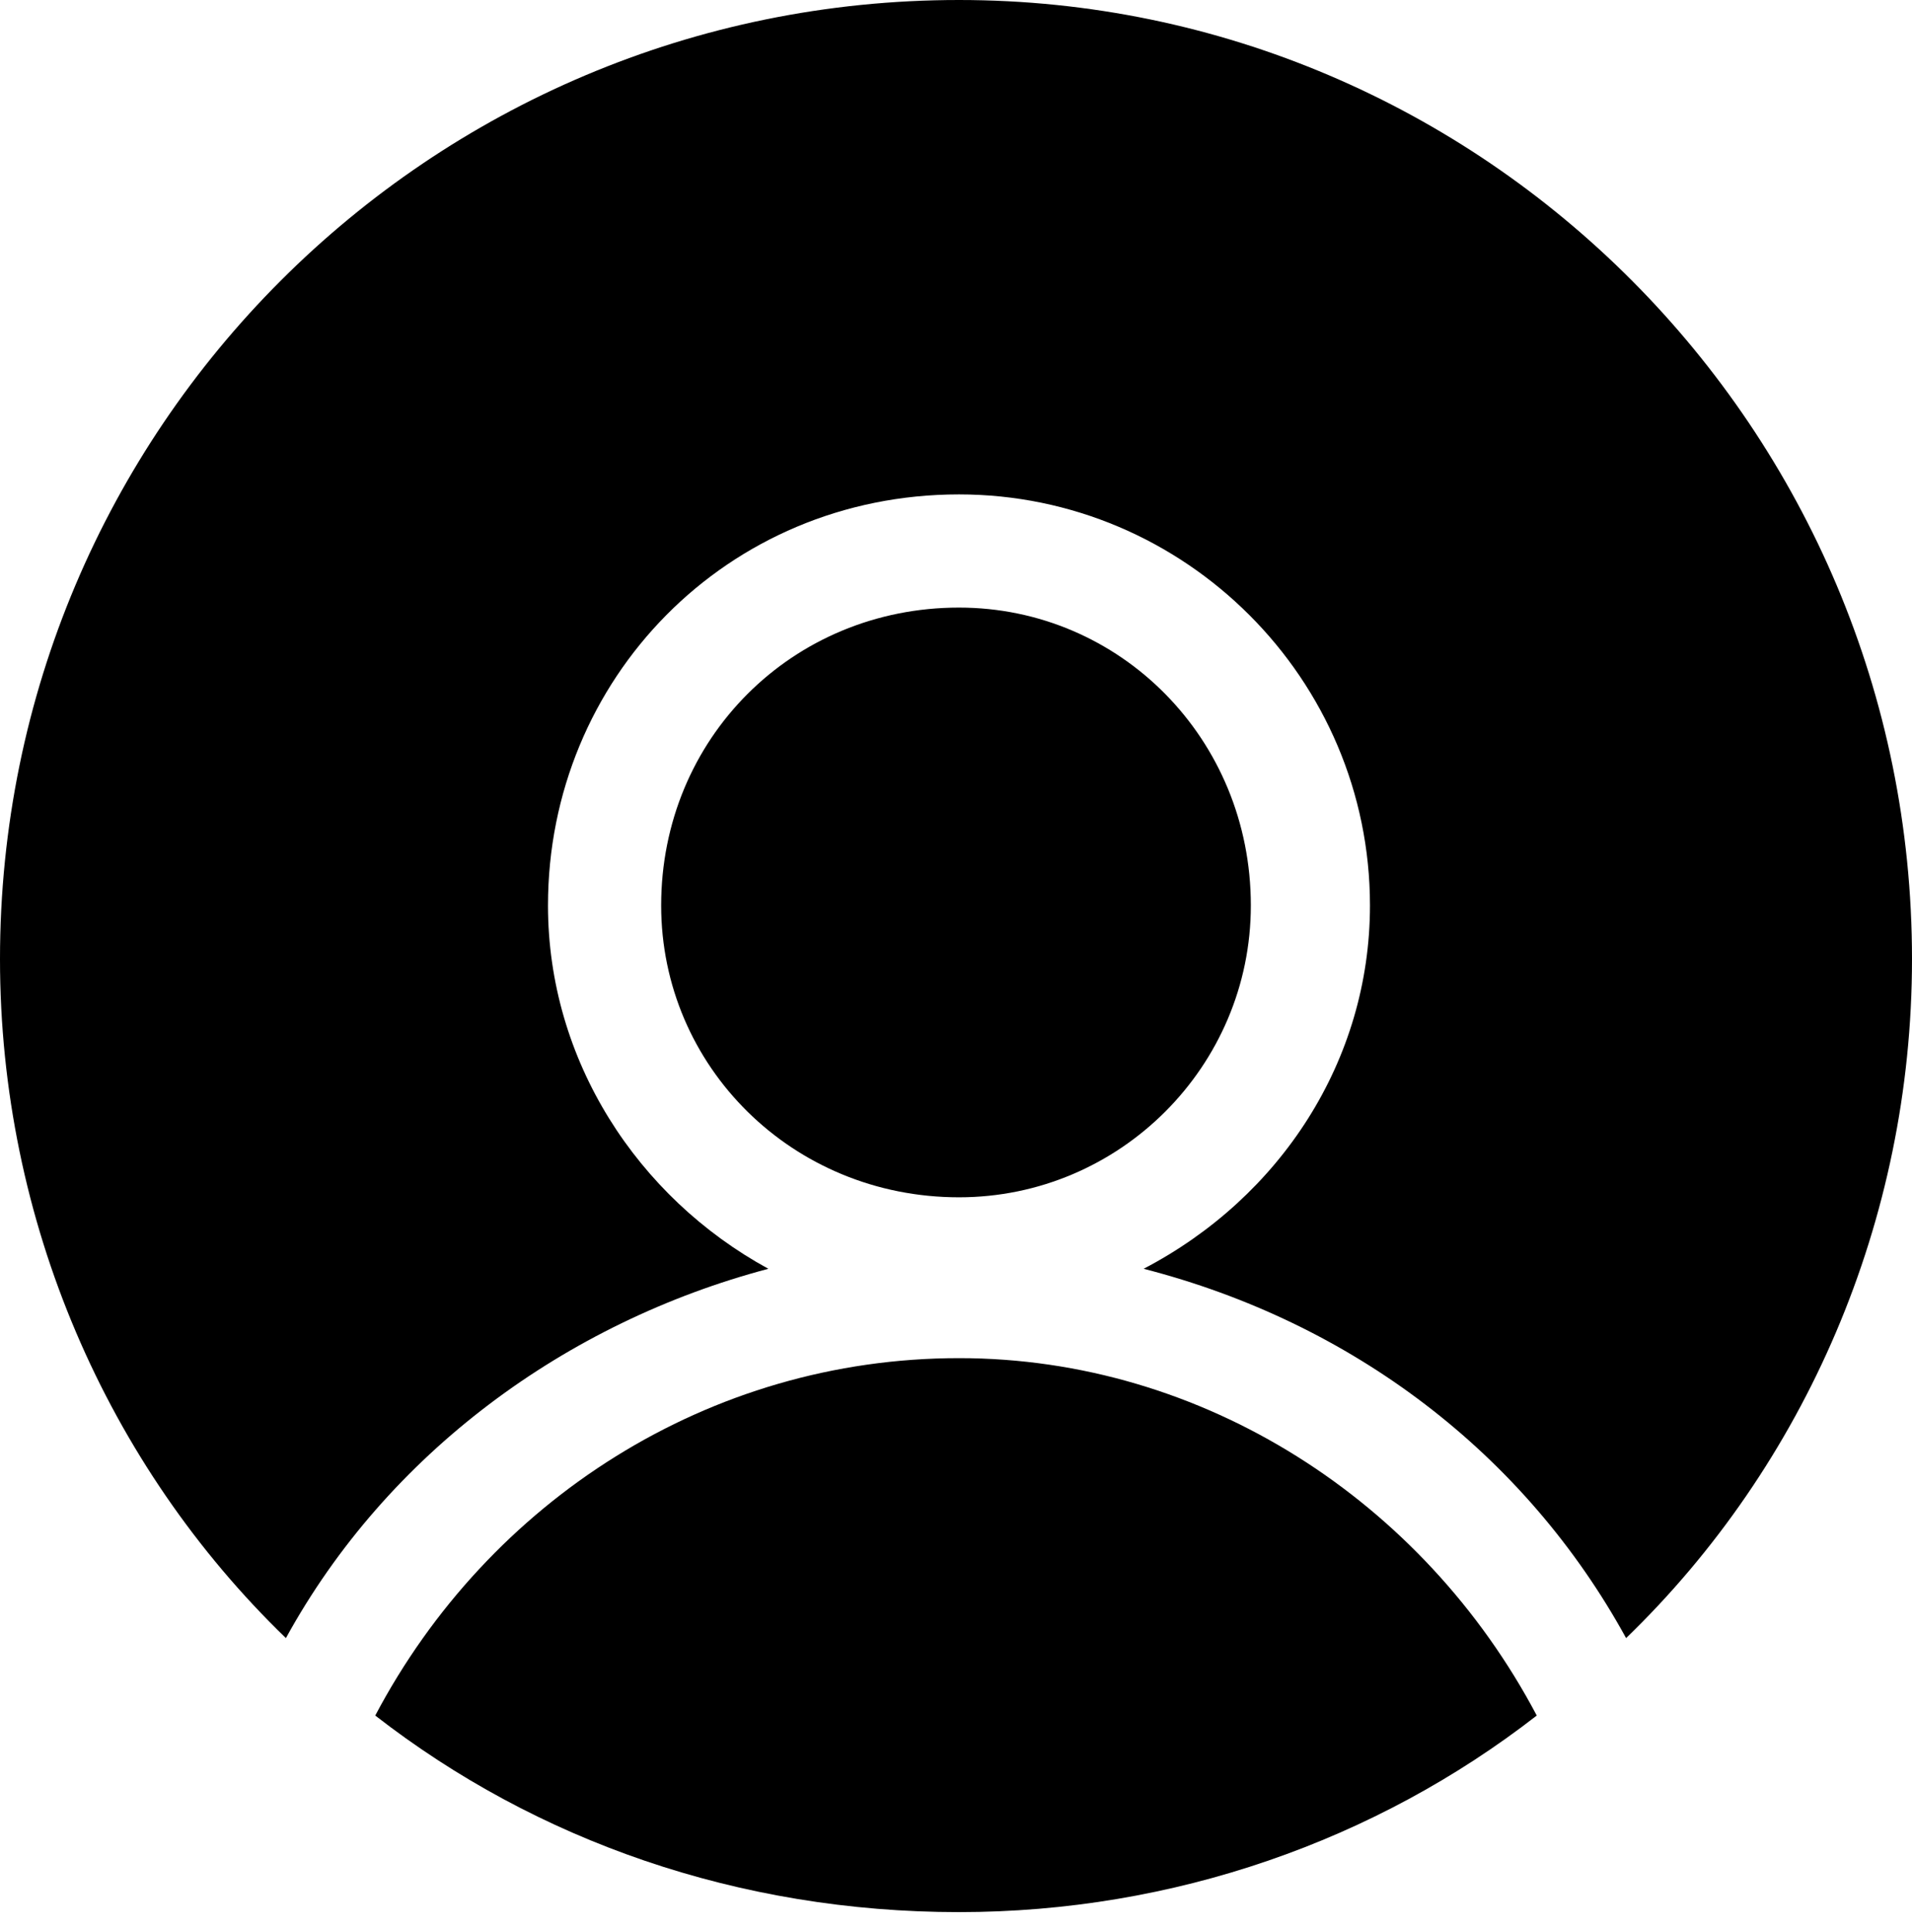 <?xml version="1.0" encoding="utf-8"?>
<!-- Generator: Adobe Illustrator 23.0.3, SVG Export Plug-In . SVG Version: 6.00 Build 0)  -->
<svg version="1.1" id="Capa_1" xmlns="http://www.w3.org/2000/svg" xmlns:xlink="http://www.w3.org/1999/xlink" x="0px" y="0px"
	 viewBox="0 0 321 324.3" style="enable-background:new 0 0 321 324.3;" xml:space="preserve">
<style type="text/css">
	.st0{fill-rule:evenodd;clip-rule:evenodd;}
</style>
<g>
	<path class="st0" d="M161,0c88,0,160,72,160,161c0,44-18,85-48,114c-17-31-46-53-81-62c23-12,38-35,38-61c0-38-31-69-69-69
		c-39,0-69,31-69,69c0,26,15,49,37,61c-34,9-64,31-81,62C18,246,0,205,0,161C0,72,72,0,161,0z M258,288c-27,21-61,33-97,33
		c-37,0-71-12-98-33c19-36,56-60,98-60C202,228,239,252,258,288z M161,102c-28,0-50,22-50,50c0,27,22,49,50,49c27,0,49-22,49-49
		C210,124,188,102,161,102z"/>
</g>
</svg>
